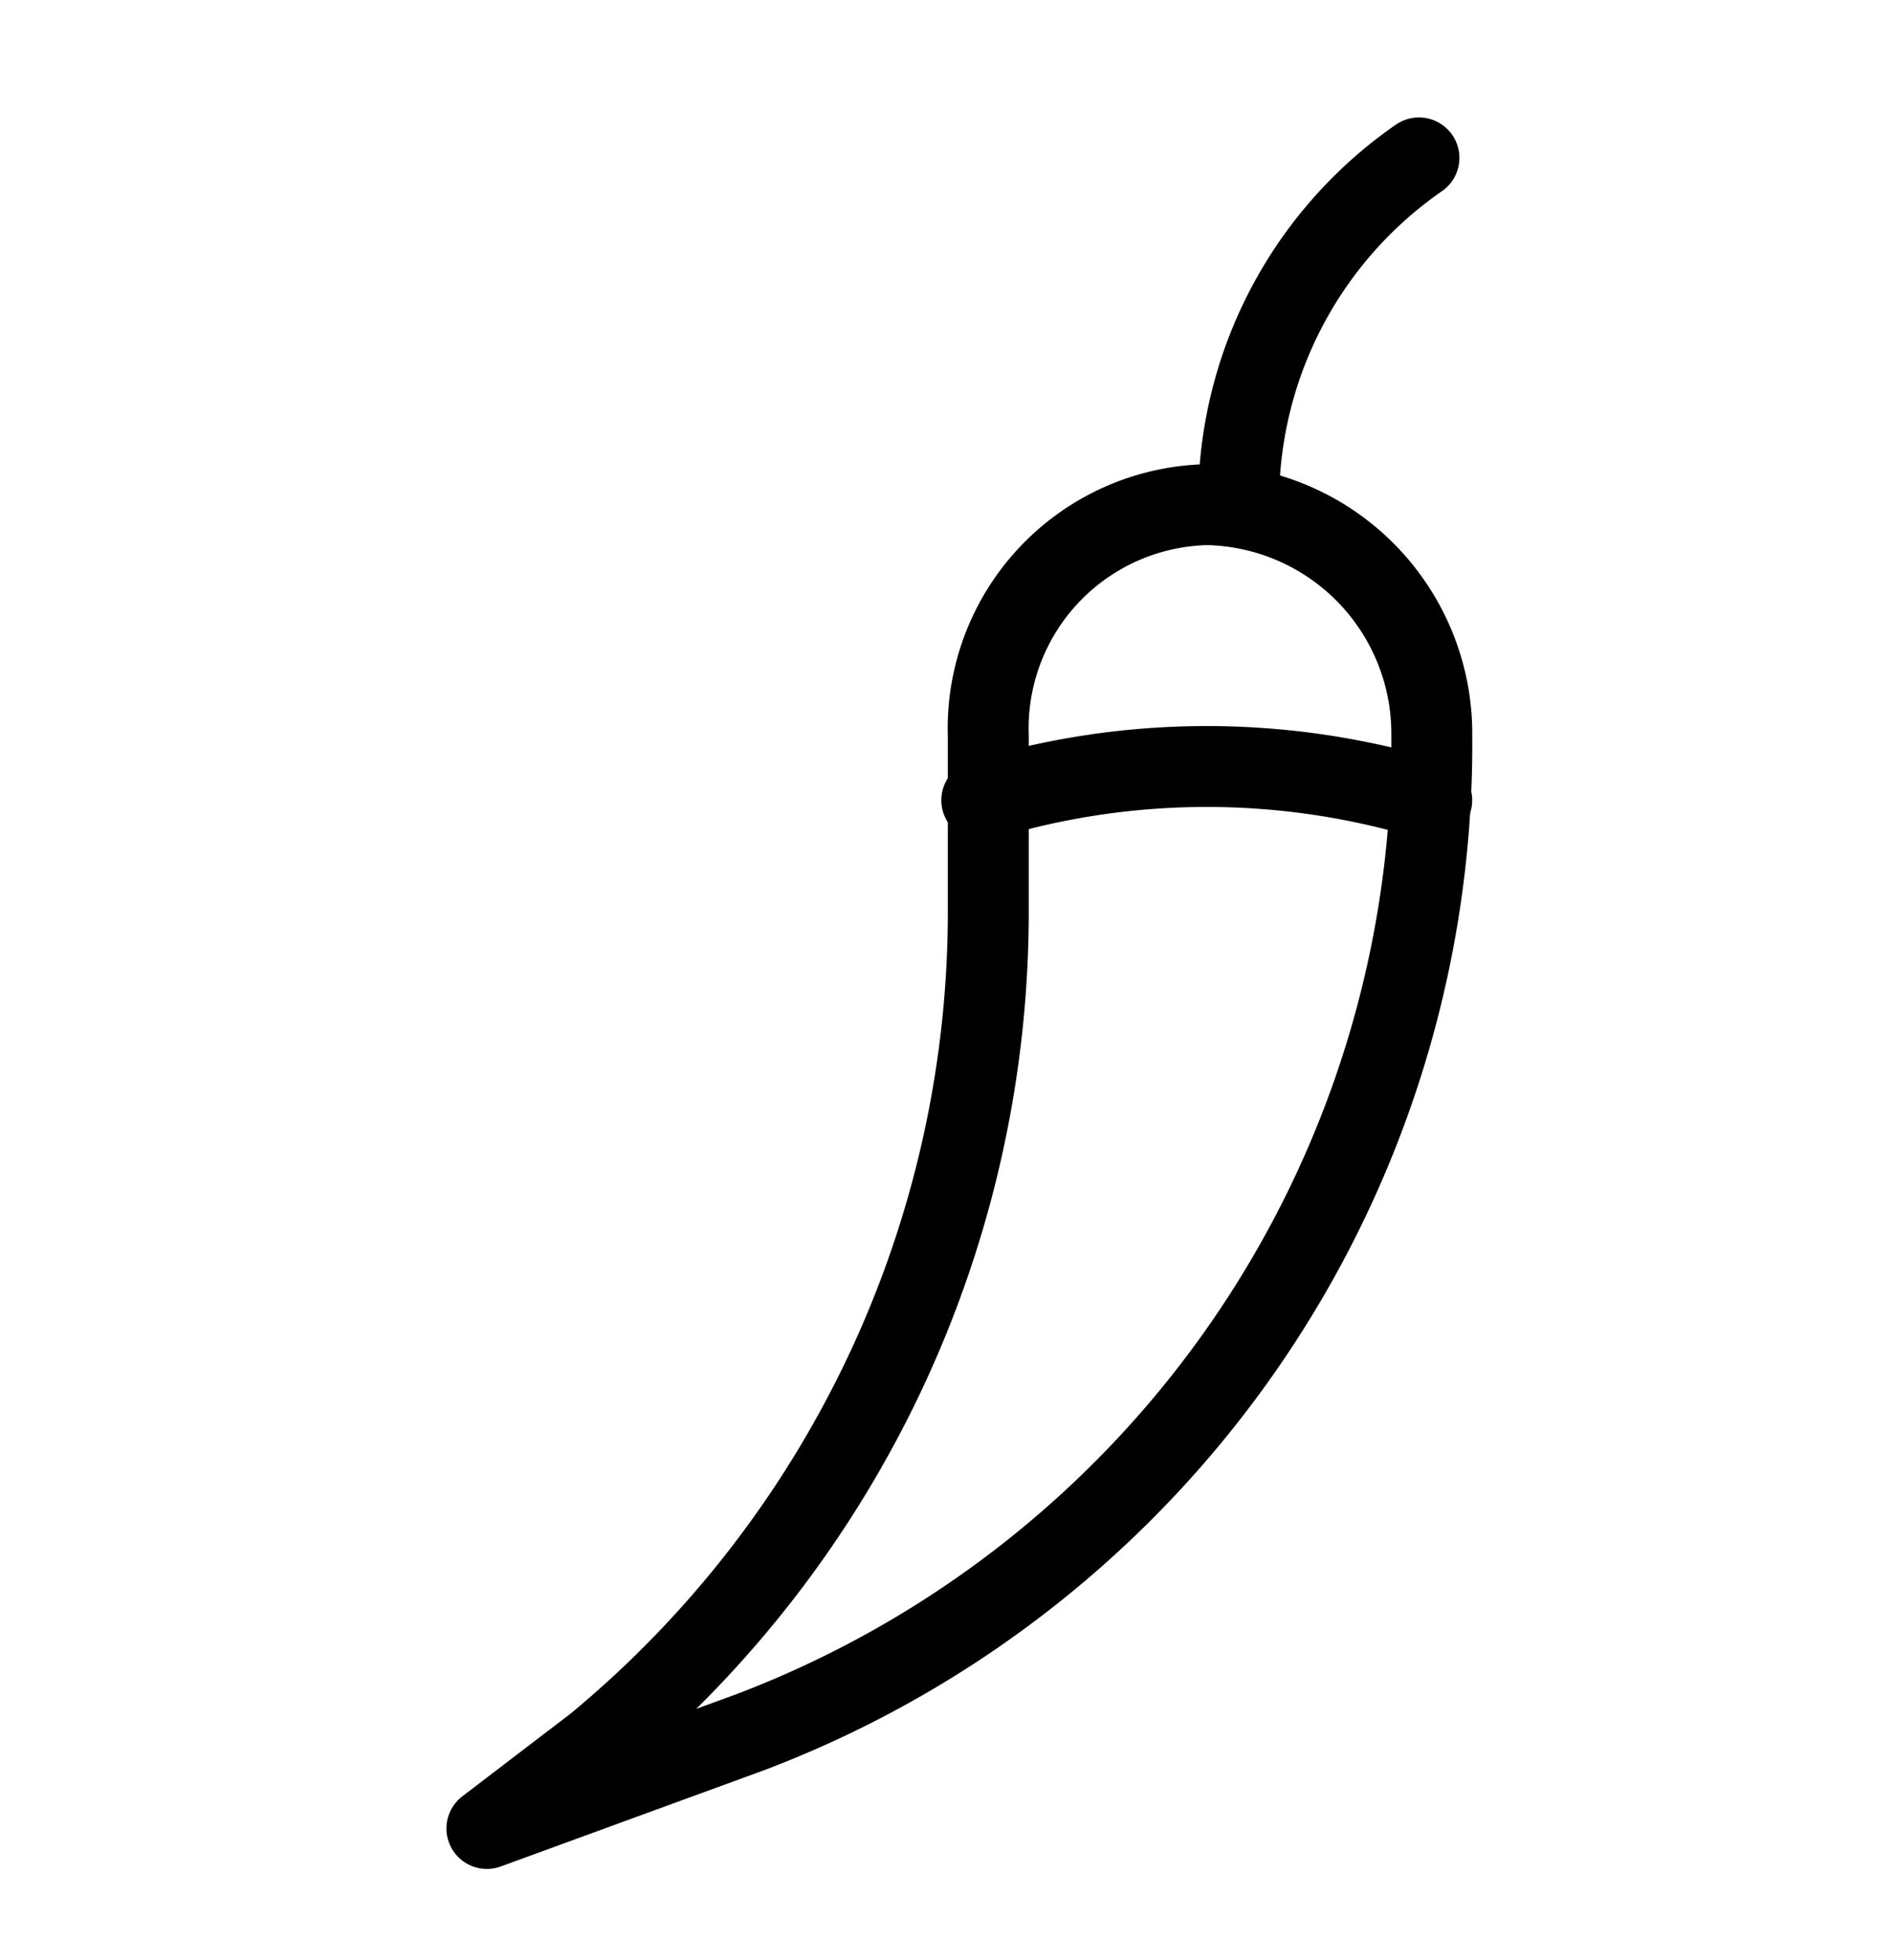 <svg xmlns="http://www.w3.org/2000/svg" xmlns:xlink="http://www.w3.org/1999/xlink" width="28" height="29" viewBox="0 0 28 29">
  <defs>
    <clipPath id="clip-path">
      <rect id="Rectangle_2033" data-name="Rectangle 2033" width="28" height="29" transform="translate(-0.248 -0.44)" fill="#f2f2f2"/>
    </clipPath>
  </defs>
  <g id="Mask_Group_3553" data-name="Mask Group 3553" transform="translate(0.248 0.44)" clip-path="url(#clip-path)">
    <g id="_6593812_and_chilli_food_fruits_pepper_icon" data-name="6593812_and_chilli_food_fruits_pepper_icon" transform="translate(6.954 1.892)">
      <path id="Path_4496" data-name="Path 4496" d="M11.373,6.644A6.194,6.194,0,0,1,14.035,1.8" transform="translate(-0.249 -1.796)" fill="none" stroke="#000" stroke-linecap="round" stroke-linejoin="round" stroke-miterlimit="10" stroke-width="1.197"/>
      <path id="Path_4497" data-name="Path 4497" d="M11.785,8.451v2.567a16,16,0,0,1-5.8,12.36L4.369,24.613l3.9-1.426A15.627,15.627,0,0,0,18.345,8.451h0a3.389,3.389,0,0,0-3.328-3.423h0A3.311,3.311,0,0,0,11.785,8.451Z" transform="translate(-4.369 0.106)" fill="none" stroke="#000" stroke-linecap="round" stroke-linejoin="round" stroke-miterlimit="10" stroke-width="1.197"/>
      <path id="Path_4498" data-name="Path 4498" d="M15.633,7.966h0a11.342,11.342,0,0,0-6.655,0h0" transform="translate(-1.658 1.541)" fill="none" stroke="#000" stroke-linecap="round" stroke-linejoin="round" stroke-miterlimit="10" stroke-width="1.197"/>
    </g>
  </g>
</svg>
